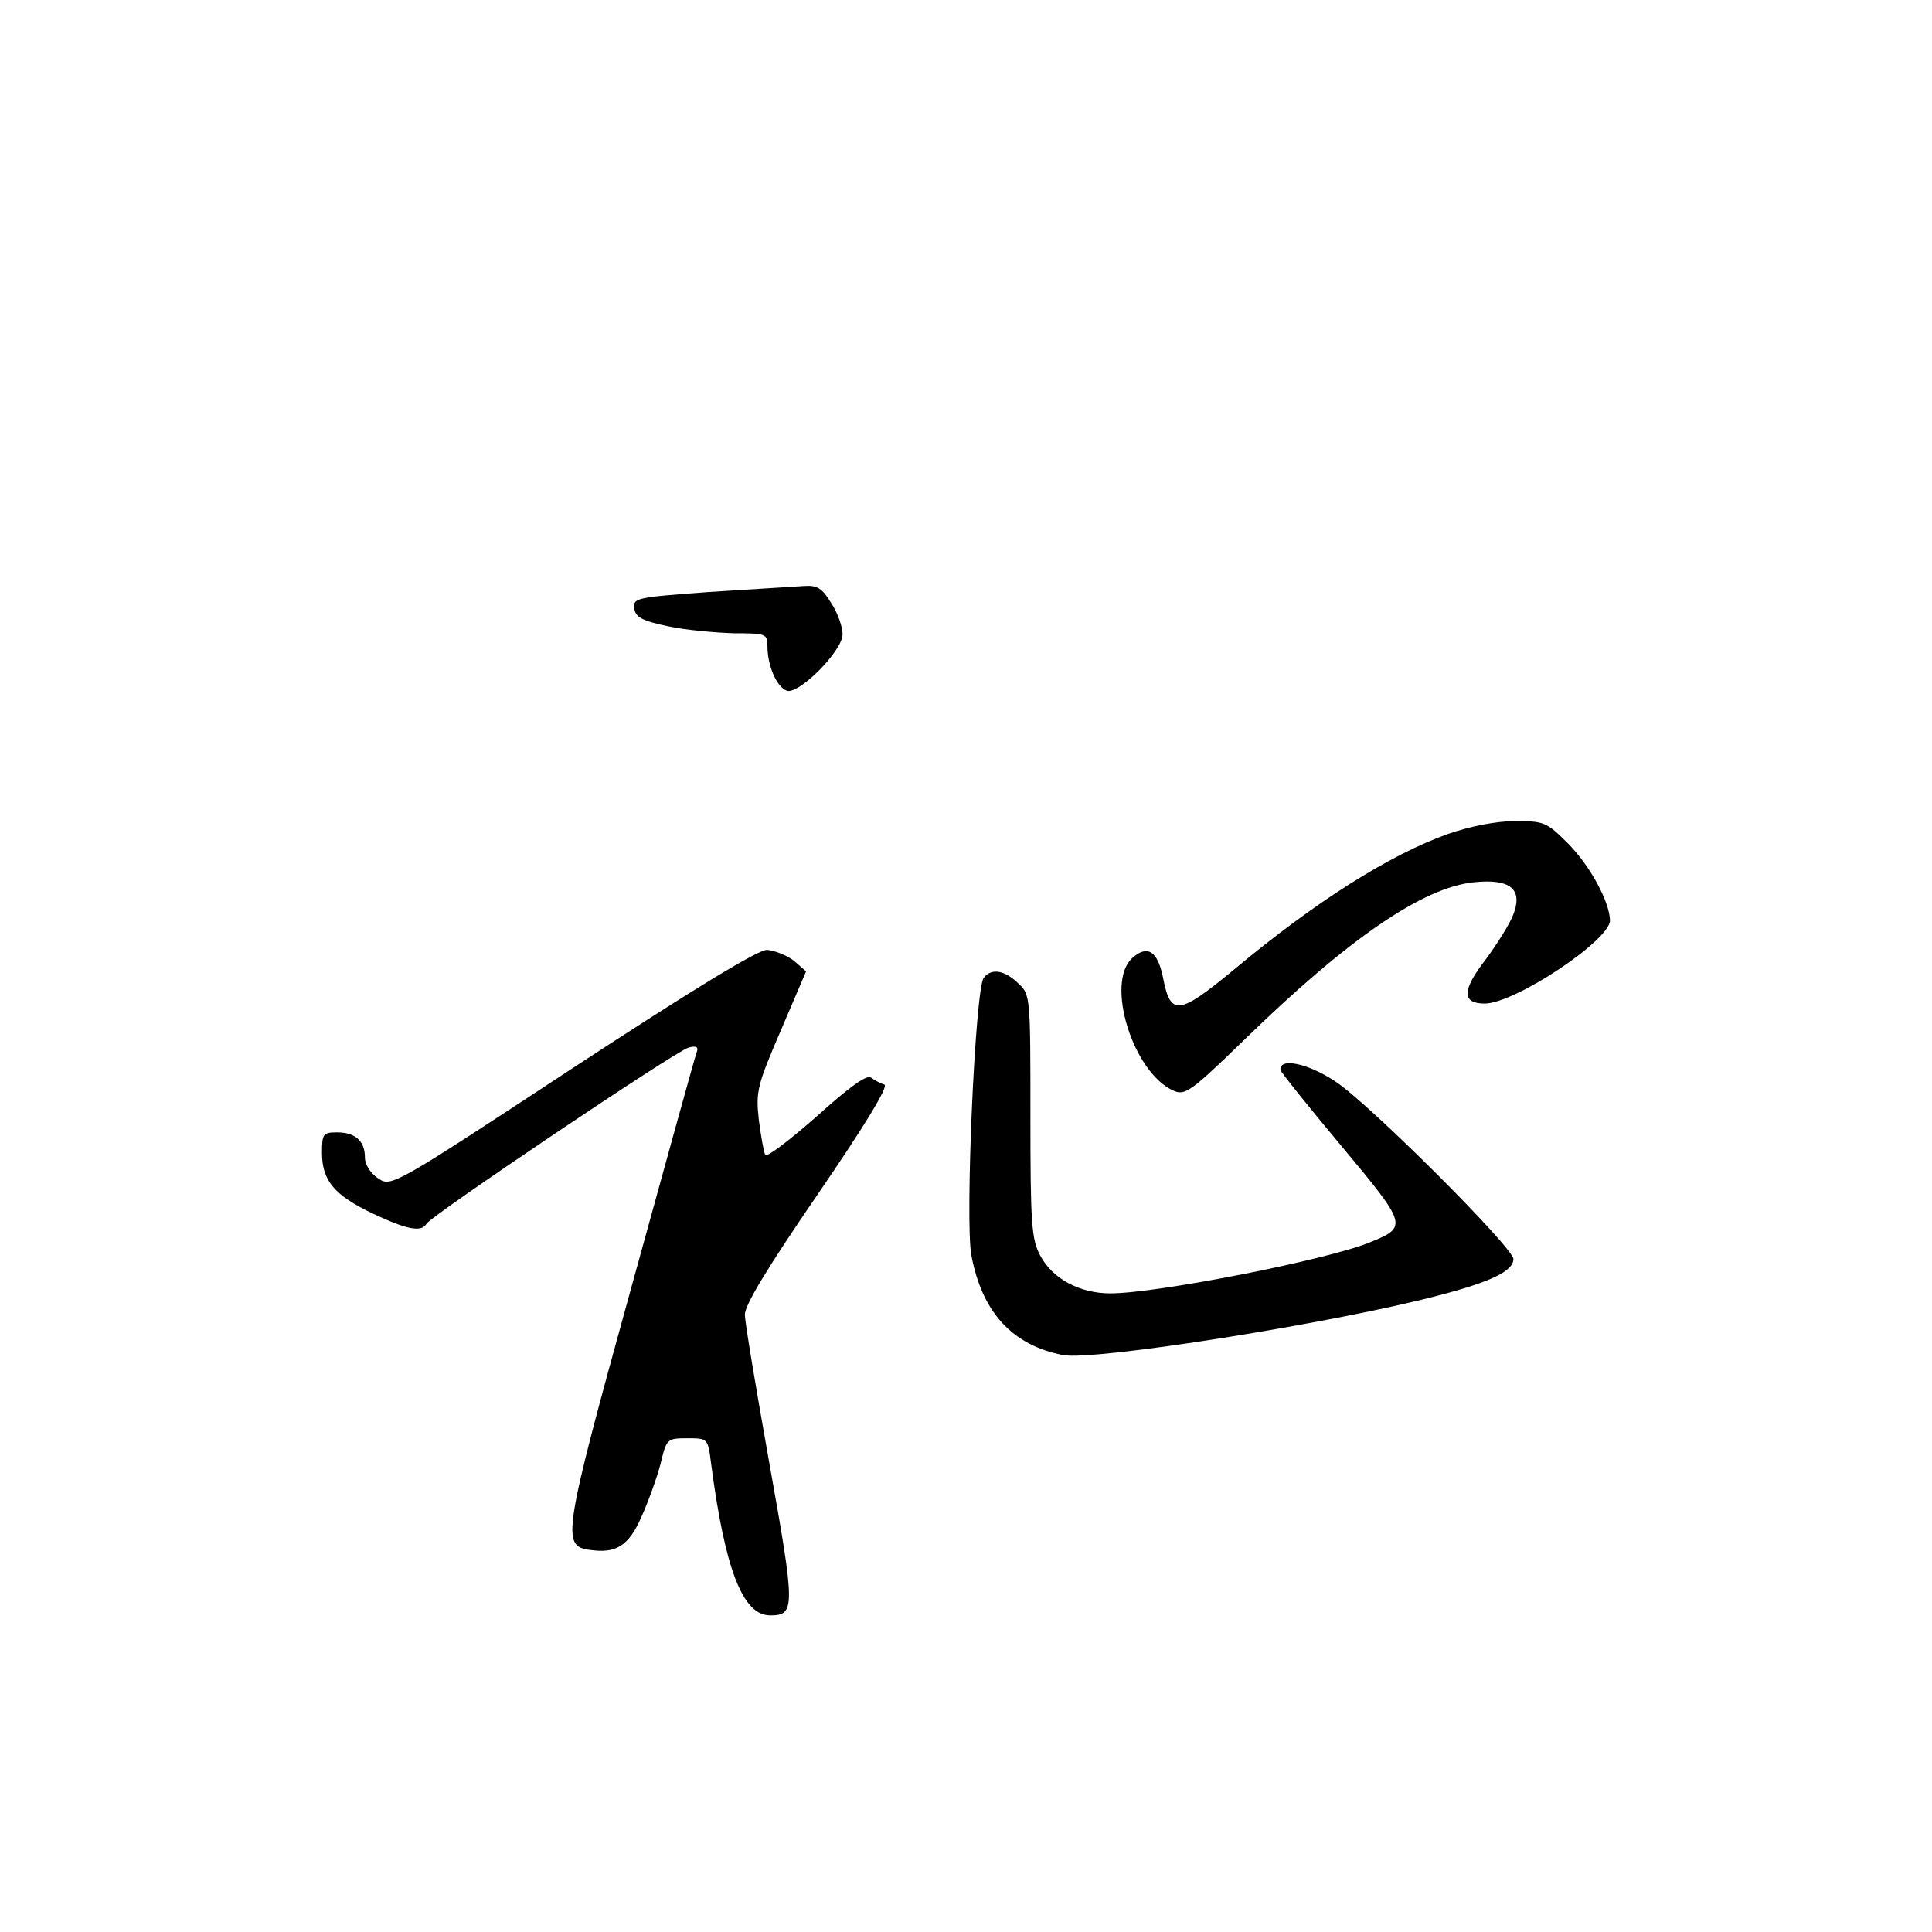 <?xml version="1.0" standalone="no"?>
<!DOCTYPE svg PUBLIC "-//W3C//DTD SVG 20010904//EN"
 "http://www.w3.org/TR/2001/REC-SVG-20010904/DTD/svg10.dtd">
<svg version="1.0" xmlns="http://www.w3.org/2000/svg"
 width="360pt" height="360pt" viewBox="0 0 360 360"
 preserveAspectRatio="xMidYMid meet">
<g transform="translate(0,360) scale(0.1,-0.1)"
fill="#000000" stroke="none">
<path d="M1322 2497 c-136 -10 -143 -11 -140 -31 2 -16 15 -23 63 -33 33 -7
88 -12 123 -13 59 0 62 -1 62 -24 0 -36 17 -76 36 -83 22 -8 104 74 104 105 0
14 -9 40 -21 58 -17 28 -26 34 -52 32 -18 -1 -96 -6 -175 -11z"/>
<path d="M2698 2046 c-109 -39 -247 -126 -399 -253 -103 -85 -118 -87 -132
-14 -10 49 -29 61 -57 36 -51 -46 1 -213 76 -247 22 -10 32 -3 131 93 196 191
334 285 429 295 67 7 91 -12 75 -57 -6 -18 -30 -56 -52 -86 -45 -58 -46 -83
-2 -83 57 1 233 118 233 155 -1 35 -37 102 -79 144 -39 39 -44 41 -98 41 -35
0 -85 -10 -125 -24z"/>
<path d="M1066 1609 c-333 -219 -337 -221 -361 -205 -15 10 -25 26 -25 39 0
31 -18 47 -52 47 -26 0 -28 -3 -28 -38 0 -52 23 -79 94 -113 64 -30 91 -36
101 -19 10 16 465 322 488 328 15 4 19 1 15 -9 -3 -8 -58 -207 -123 -443 -126
-456 -129 -477 -76 -484 49 -7 72 7 96 61 13 29 29 73 36 100 11 46 12 47 50
47 38 0 38 0 44 -47 26 -198 59 -283 110 -283 47 0 47 13 -1 281 -25 140 -46
265 -46 279 -1 17 42 88 136 225 87 127 132 201 124 204 -7 2 -18 8 -25 13 -8
6 -40 -17 -101 -72 -50 -44 -93 -77 -96 -72 -3 5 -8 35 -12 65 -6 53 -3 65 41
167 l47 110 -23 20 c-13 10 -36 19 -50 20 -17 0 -137 -73 -363 -221z"/>
<path d="M1833 1778 c-16 -21 -35 -454 -23 -517 20 -107 77 -168 171 -186 59
-11 506 60 699 111 100 26 140 46 140 68 0 21 -269 290 -332 331 -51 34 -105
45 -102 21 1 -4 52 -68 114 -142 122 -146 123 -150 55 -178 -78 -33 -399 -96
-486 -96 -57 0 -108 27 -131 71 -16 30 -18 60 -18 260 0 223 0 226 -23 247
-26 25 -50 28 -64 10z"/>
</g>
</svg>
